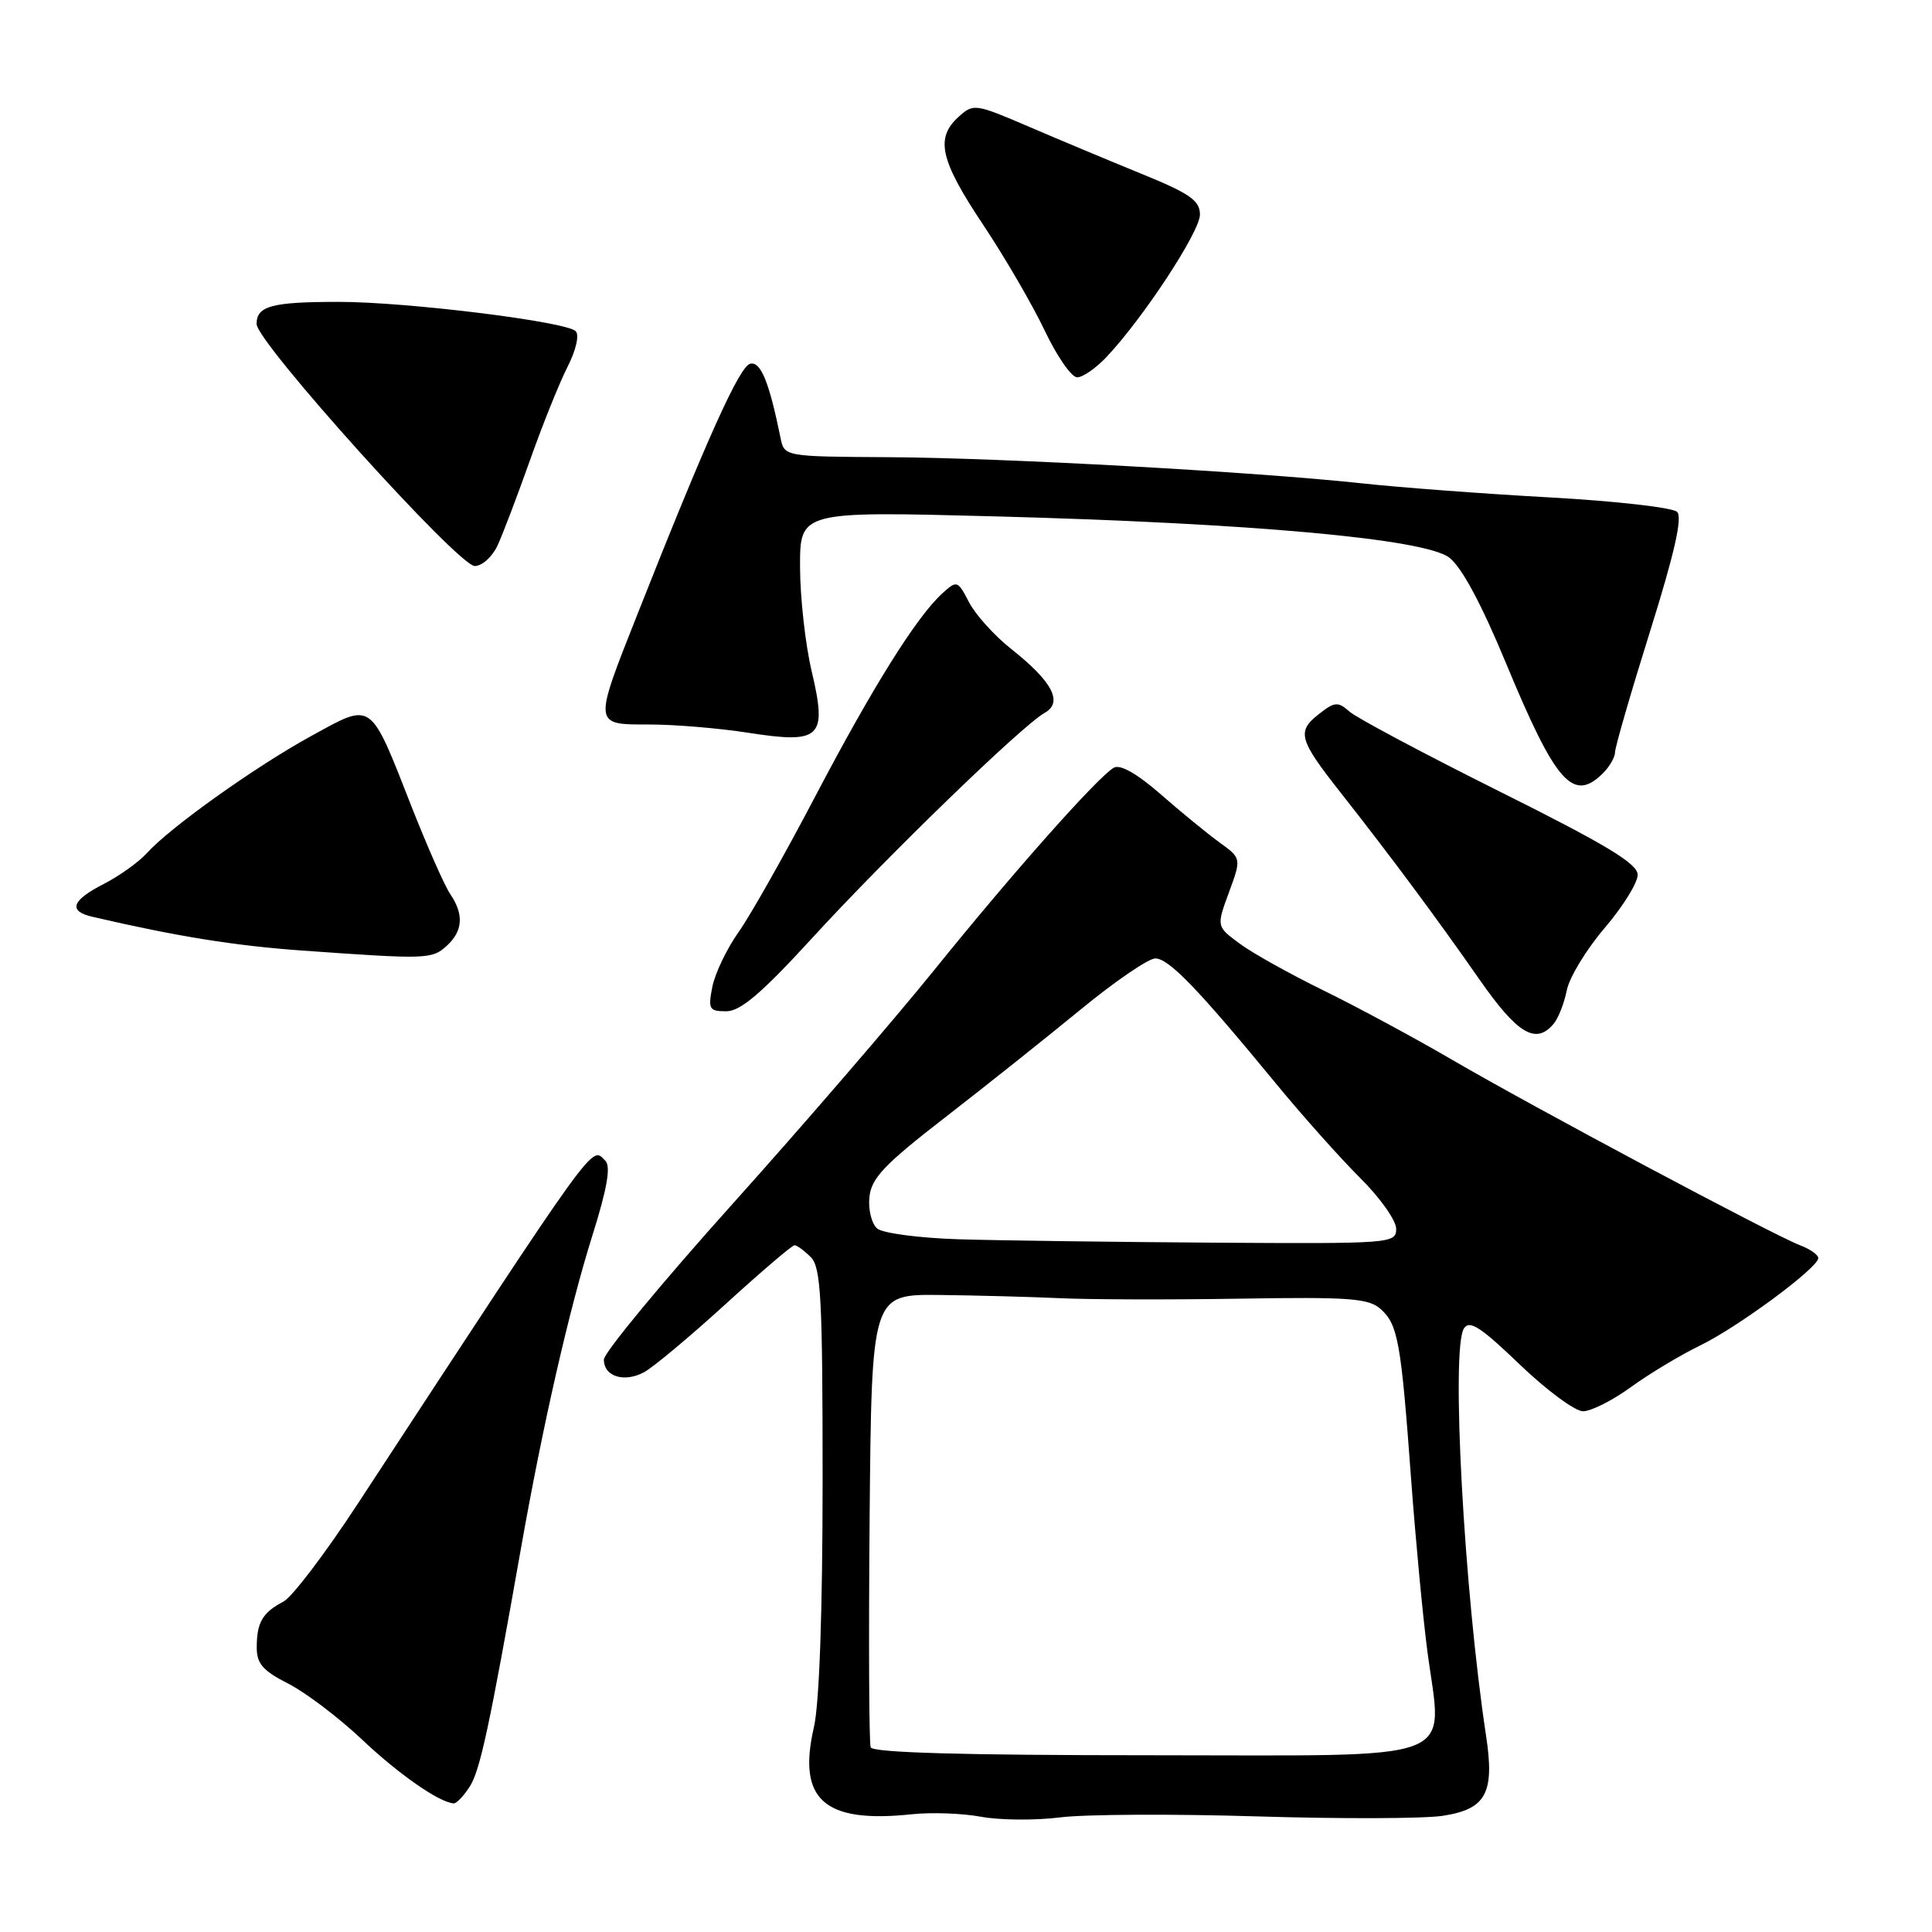 <?xml version="1.0" encoding="UTF-8" standalone="no"?>
<!DOCTYPE svg PUBLIC "-//W3C//DTD SVG 1.1//EN" "http://www.w3.org/Graphics/SVG/1.1/DTD/svg11.dtd" >
<svg xmlns="http://www.w3.org/2000/svg" xmlns:xlink="http://www.w3.org/1999/xlink" version="1.1" viewBox="0 0 256 256">
 <g >
 <path fill="currentColor"
d=" M 166.51 240.68 C 177.52 241.02 188.60 240.99 191.12 240.61 C 196.92 239.74 198.07 237.62 196.91 229.98 C 193.99 210.75 192.25 178.78 193.97 176.04 C 194.70 174.86 196.18 175.81 201.36 180.79 C 204.91 184.20 208.70 187.00 209.76 187.00 C 210.83 187.00 213.68 185.56 216.10 183.80 C 218.52 182.04 222.65 179.56 225.28 178.28 C 230.24 175.88 240.80 168.08 240.93 166.73 C 240.97 166.30 239.89 165.53 238.53 165.01 C 235.00 163.67 203.18 146.71 192.42 140.43 C 187.43 137.52 179.75 133.38 175.35 131.23 C 170.96 129.08 165.97 126.30 164.27 125.04 C 161.18 122.76 161.18 122.76 162.84 118.25 C 164.50 113.73 164.50 113.73 161.58 111.62 C 159.97 110.45 156.46 107.58 153.78 105.23 C 150.63 102.49 148.42 101.24 147.58 101.73 C 145.42 102.99 134.16 115.68 123.82 128.50 C 118.49 135.10 106.47 149.05 97.09 159.50 C 87.71 169.95 80.03 179.24 80.02 180.14 C 79.99 182.38 82.68 183.24 85.32 181.84 C 86.52 181.20 91.37 177.15 96.10 172.84 C 100.82 168.53 104.96 165.00 105.28 165.00 C 105.60 165.00 106.56 165.71 107.43 166.57 C 108.78 167.92 109.00 172.01 109.00 196.00 C 109.00 213.48 108.57 225.71 107.85 228.85 C 105.63 238.46 109.18 241.63 120.81 240.40 C 123.39 240.12 127.53 240.27 130.00 240.73 C 132.47 241.19 137.20 241.23 140.50 240.81 C 143.80 240.40 155.51 240.34 166.51 240.68 Z  M 62.23 236.75 C 63.61 234.61 64.83 228.94 69.06 205.00 C 71.91 188.88 75.44 173.41 78.50 163.69 C 80.44 157.53 80.96 154.56 80.22 153.82 C 78.30 151.90 79.68 149.98 47.37 199.31 C 43.12 205.81 38.71 211.61 37.57 212.21 C 34.80 213.66 34.03 214.97 34.02 218.23 C 34.00 220.44 34.81 221.37 38.21 223.10 C 40.52 224.28 44.91 227.61 47.96 230.49 C 52.83 235.10 58.21 238.84 60.13 238.96 C 60.48 238.98 61.43 237.99 62.23 236.75 Z  M 205.87 135.65 C 206.49 134.91 207.27 132.92 207.61 131.21 C 207.95 129.51 210.20 125.80 212.61 122.98 C 215.03 120.15 217.00 116.98 217.00 115.92 C 217.00 114.44 212.88 111.95 198.75 104.90 C 188.71 99.89 179.73 95.11 178.80 94.28 C 177.28 92.94 176.85 92.97 174.72 94.65 C 171.81 96.94 172.11 98.01 177.62 105.00 C 184.22 113.38 190.43 121.74 196.01 129.75 C 201.07 137.02 203.52 138.48 205.87 135.65 Z  M 107.66 124.25 C 117.48 113.52 135.47 96.10 138.42 94.46 C 140.90 93.07 139.47 90.33 133.99 85.99 C 131.76 84.23 129.25 81.44 128.40 79.80 C 126.90 76.91 126.80 76.87 124.88 78.61 C 121.47 81.70 115.64 91.01 108.04 105.50 C 104.00 113.20 99.43 121.30 97.87 123.50 C 96.31 125.70 94.75 128.96 94.39 130.75 C 93.81 133.72 93.96 134.00 96.24 134.00 C 98.12 134.00 100.94 131.59 107.66 124.25 Z  M 59.17 125.35 C 61.34 123.38 61.50 121.18 59.66 118.47 C 58.92 117.39 56.64 112.22 54.58 107.00 C 48.96 92.68 49.44 93.03 41.30 97.49 C 33.88 101.55 22.57 109.61 19.46 113.04 C 18.38 114.24 15.81 116.07 13.75 117.13 C 9.48 119.31 8.99 120.73 12.25 121.48 C 23.43 124.08 31.07 125.31 40.00 125.95 C 56.55 127.13 57.22 127.11 59.17 125.35 Z  M 212.43 102.43 C 213.29 101.56 214.00 100.33 214.00 99.68 C 214.00 99.03 216.08 91.83 218.63 83.69 C 221.86 73.39 222.96 68.56 222.23 67.83 C 221.65 67.25 214.05 66.39 205.34 65.91 C 196.63 65.43 185.45 64.59 180.50 64.05 C 166.37 62.52 132.86 60.66 117.71 60.58 C 103.92 60.50 103.92 60.50 103.42 58.00 C 101.92 50.63 100.81 47.89 99.42 48.19 C 98.00 48.49 93.65 58.16 84.42 81.50 C 78.61 96.20 78.59 96.00 86.06 96.00 C 89.39 96.00 95.29 96.49 99.18 97.10 C 108.80 98.59 109.63 97.78 107.55 88.93 C 106.71 85.39 106.02 79.18 106.01 75.12 C 106.00 67.74 106.00 67.74 131.75 68.42 C 165.76 69.32 188.64 71.39 192.00 73.86 C 193.63 75.06 196.25 79.91 199.55 87.87 C 206.16 103.81 208.45 106.40 212.43 102.43 Z  M 65.94 72.25 C 66.64 70.74 68.56 65.67 70.22 61.00 C 71.87 56.33 74.11 50.76 75.19 48.63 C 76.32 46.41 76.79 44.39 76.28 43.88 C 75.01 42.61 53.93 40.00 44.90 40.00 C 36.00 40.00 34.00 40.54 34.00 42.93 C 34.00 45.35 60.73 75.00 62.91 75.00 C 63.88 75.00 65.25 73.76 65.94 72.25 Z  M 146.67 47.25 C 151.56 42.04 159.00 30.68 159.00 28.44 C 159.00 26.57 157.68 25.65 151.25 23.03 C 146.99 21.29 140.25 18.47 136.27 16.76 C 129.23 13.74 128.98 13.70 127.02 15.48 C 123.90 18.30 124.56 21.21 130.25 29.75 C 133.14 34.08 136.82 40.41 138.43 43.81 C 140.05 47.21 141.98 50.00 142.73 50.00 C 143.48 50.00 145.26 48.76 146.67 47.25 Z  M 115.37 231.53 C 115.15 230.95 115.09 217.21 115.23 200.99 C 115.50 171.50 115.50 171.50 124.50 171.59 C 129.45 171.65 136.65 171.84 140.50 172.02 C 144.35 172.20 155.07 172.23 164.31 172.08 C 178.84 171.84 181.38 172.03 182.96 173.47 C 185.24 175.52 185.65 177.82 186.98 196.00 C 187.57 203.97 188.53 214.18 189.12 218.68 C 191.10 233.86 194.48 232.58 152.35 232.58 C 127.71 232.58 115.64 232.24 115.37 231.53 Z  M 127.05 164.21 C 121.86 164.05 117.00 163.41 116.25 162.80 C 115.50 162.17 115.03 160.31 115.20 158.63 C 115.45 156.12 117.16 154.31 125.25 148.05 C 130.61 143.90 138.69 137.46 143.21 133.75 C 147.73 130.04 152.17 127.00 153.08 127.00 C 154.87 127.00 158.70 130.97 169.00 143.49 C 172.57 147.84 177.64 153.51 180.25 156.11 C 182.86 158.70 185.00 161.72 185.00 162.82 C 185.00 164.77 184.38 164.81 160.75 164.66 C 147.41 164.57 132.25 164.37 127.05 164.21 Z "/>
</g>
</svg>